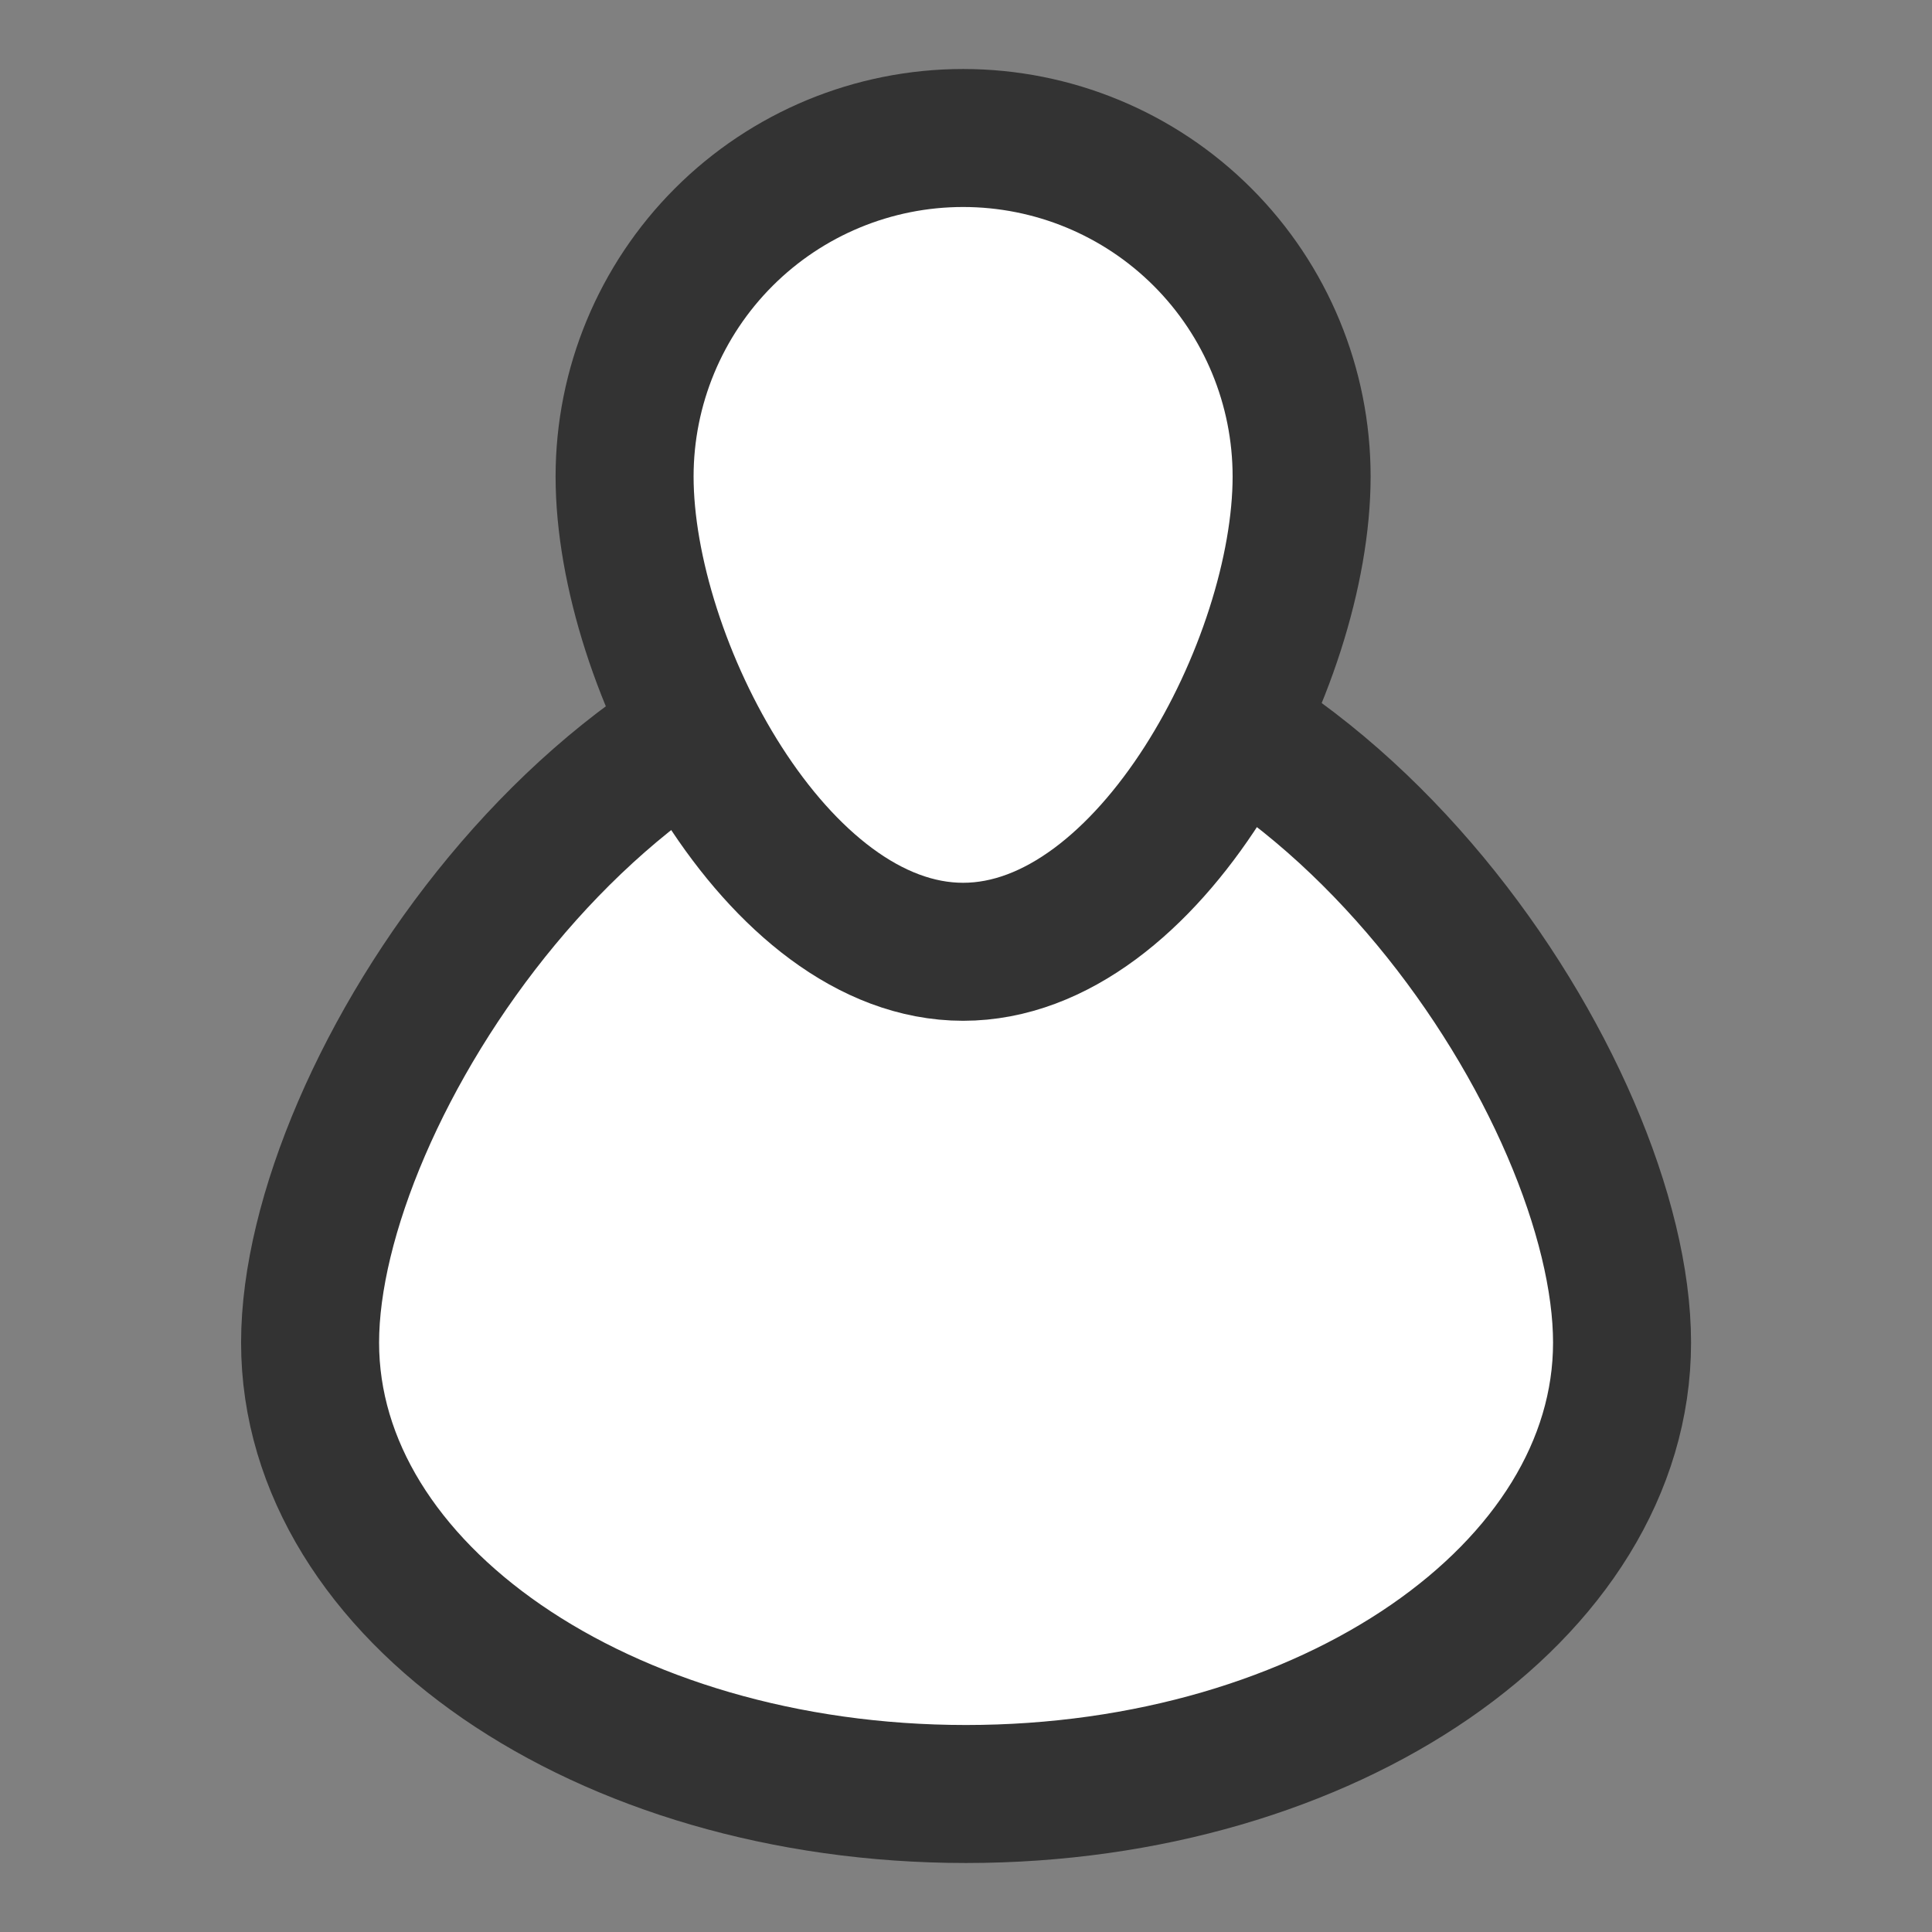 <svg width="14" height="14" viewBox="0 0 14 14" fill="none" xmlns="http://www.w3.org/2000/svg">
<rect x="0" y="0" width="14" height="14" fill="#808080" stroke="none"/>
<path d="M11.754 9.729C11.754 11.534 9.628 13 7 13C4.373 13 2.247 11.536 2.247 9.729C2.247 7.922 4.372 4.679 7 4.679C9.628 4.679 11.754 7.925 11.754 9.729Z" fill="white" stroke="#333333" stroke-miterlimit="10"/>
<path d="M9.432 3.453C9.432 4.808 8.334 6.897 6.979 6.897C5.624 6.897 4.526 4.808 4.526 3.453C4.526 2.802 4.785 2.178 5.245 1.718C5.705 1.258 6.329 1 6.979 1C7.63 1 8.254 1.258 8.714 1.718C9.174 2.178 9.432 2.802 9.432 3.453Z" fill="white" stroke="#333333" stroke-miterlimit="10"/>
</svg>
